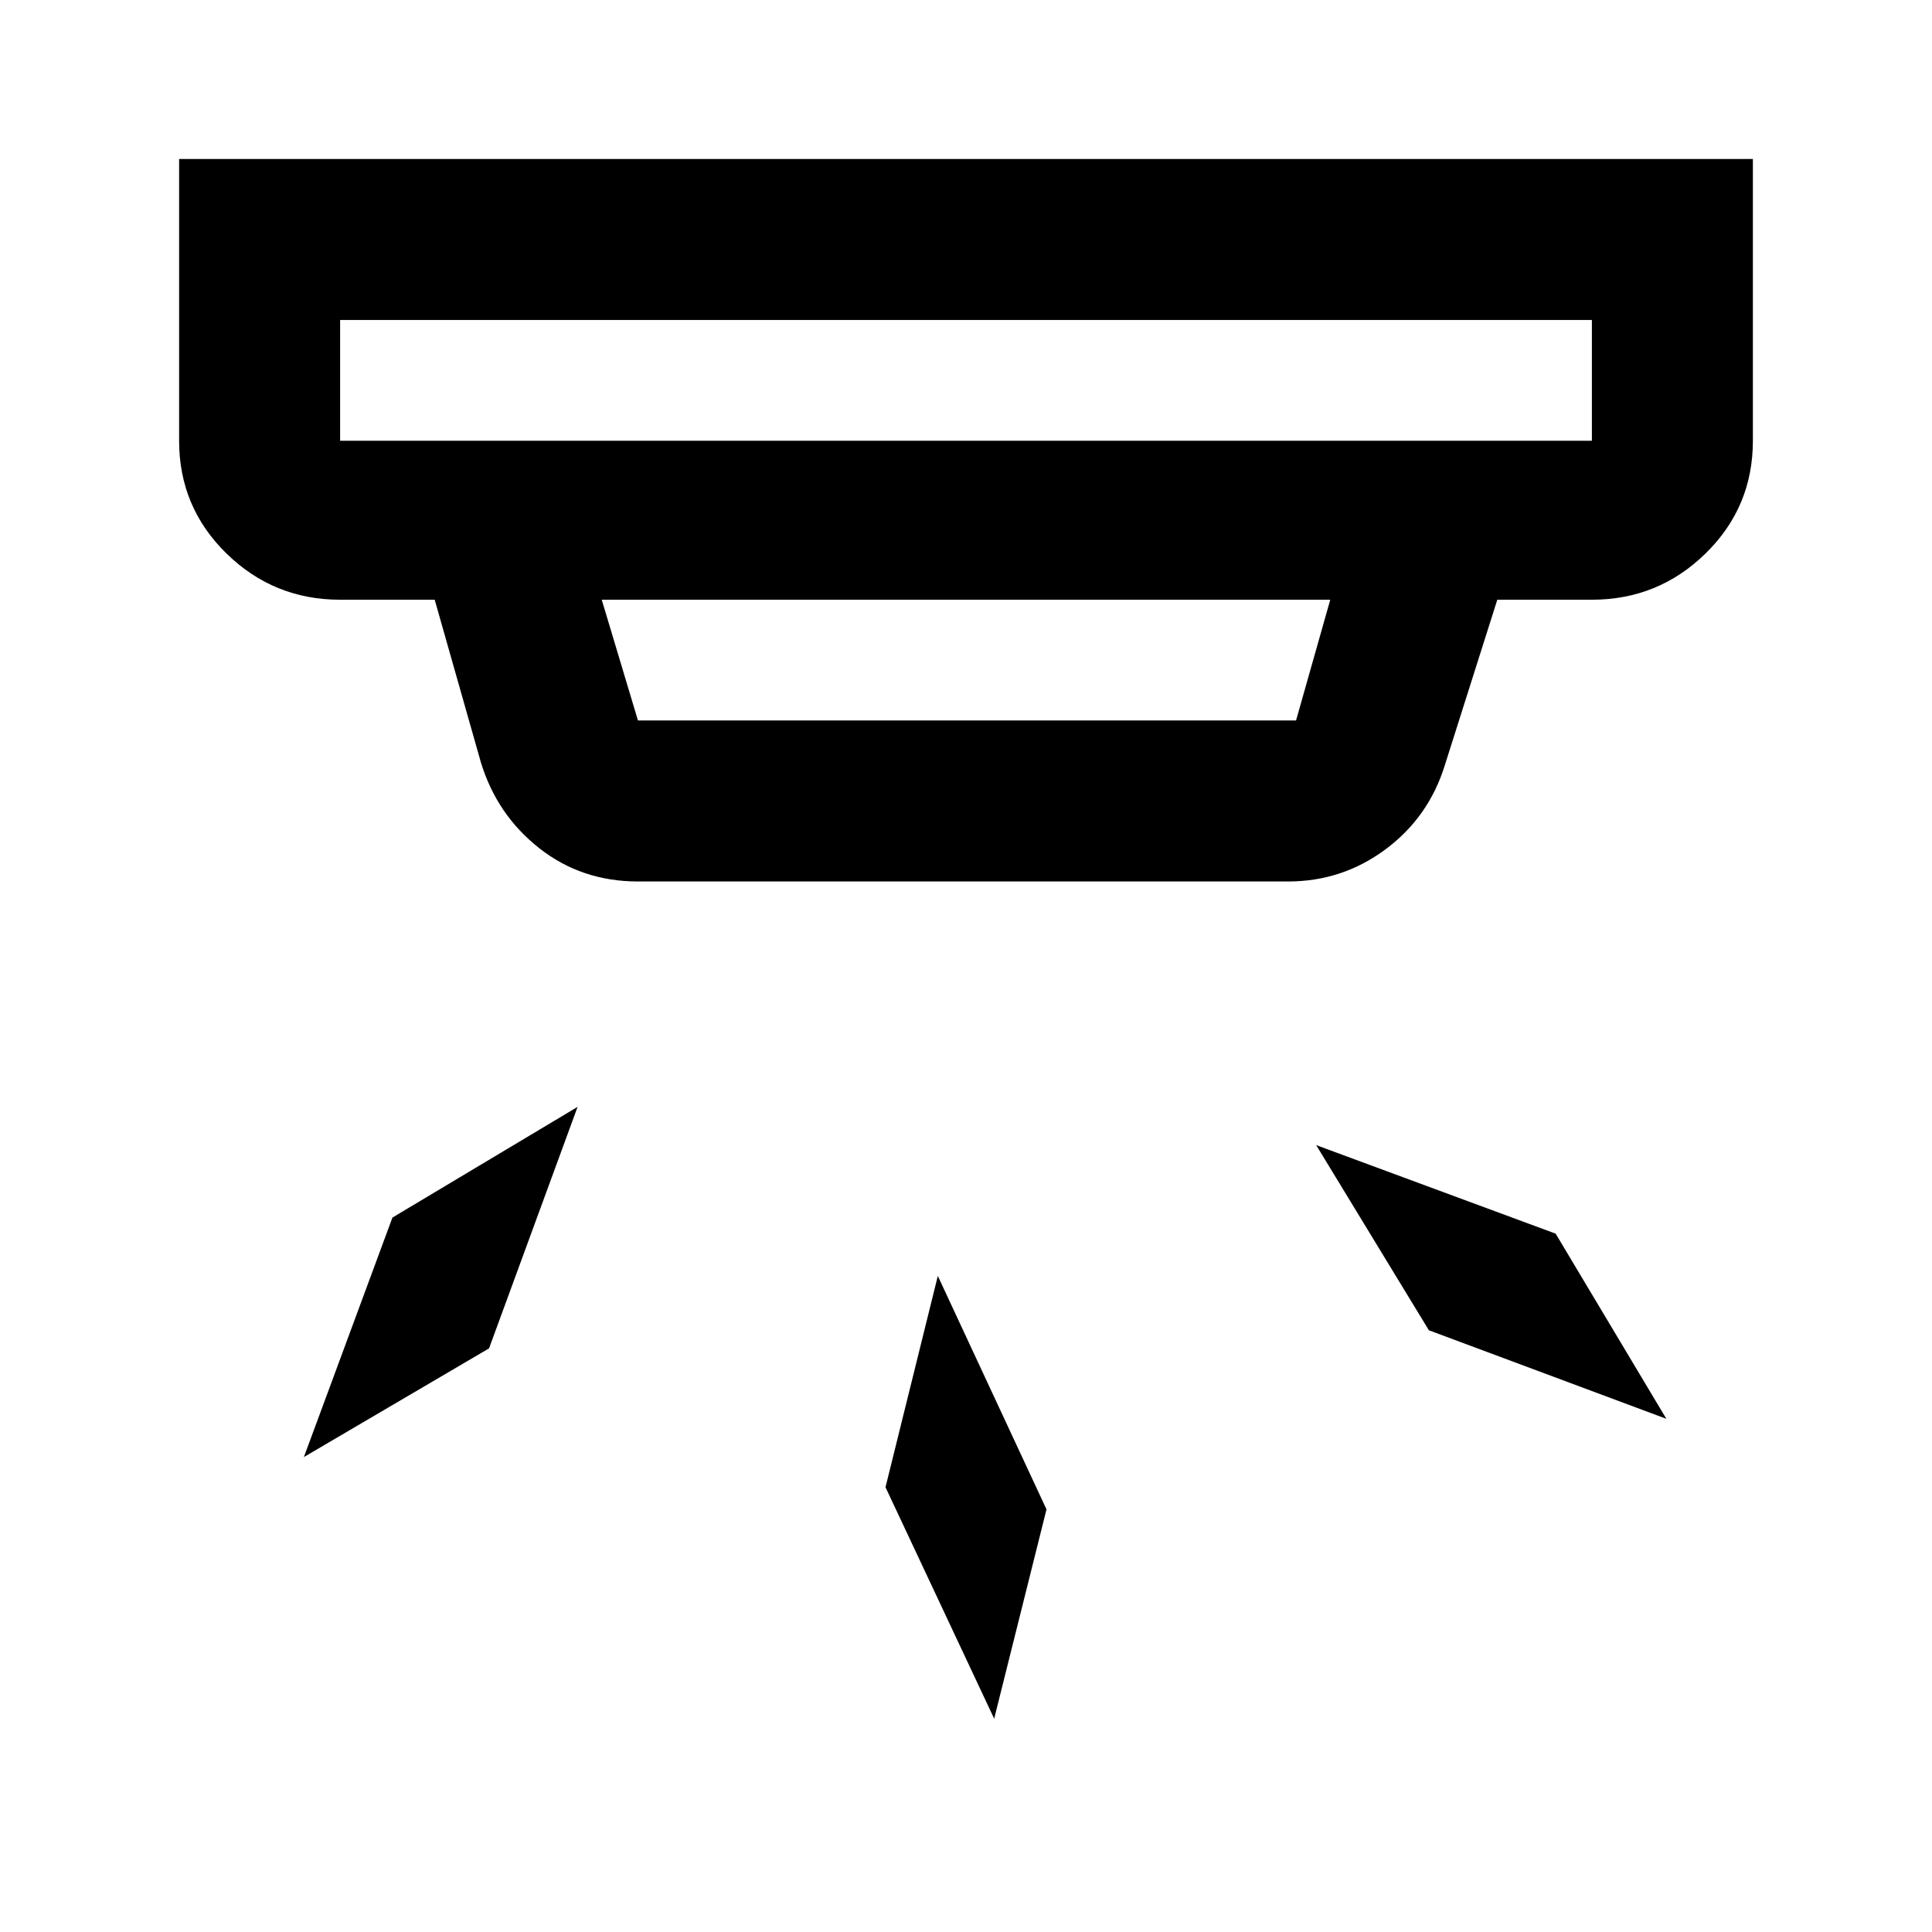 <svg xmlns="http://www.w3.org/2000/svg" height="48" width="48"><path d="M24.7 42.7 22 36.95l1.3-5.25 2.7 5.8Zm16.7-7.45-5.9-2.2-2.8-4.6 5.95 2.2ZM12.15 33.5l-4.6 2.7 2.2-5.95 4.6-2.75Zm-3.7-22.55h31.1v-3H8.45v3Zm7.4 6.95H32.2l.85-3h-18.1l.9 3Zm0 4q-1.4 0-2.45-.825-1.05-.825-1.45-2.125L10.8 14.9H8.45q-1.65 0-2.825-1.15-1.175-1.15-1.175-2.8v-7h39.1v7q0 1.65-1.175 2.8T39.55 14.9H37.2L35.9 19q-.4 1.3-1.475 2.1-1.075.8-2.425.8Zm-7.4-10.95v-3 3Z"/></svg>